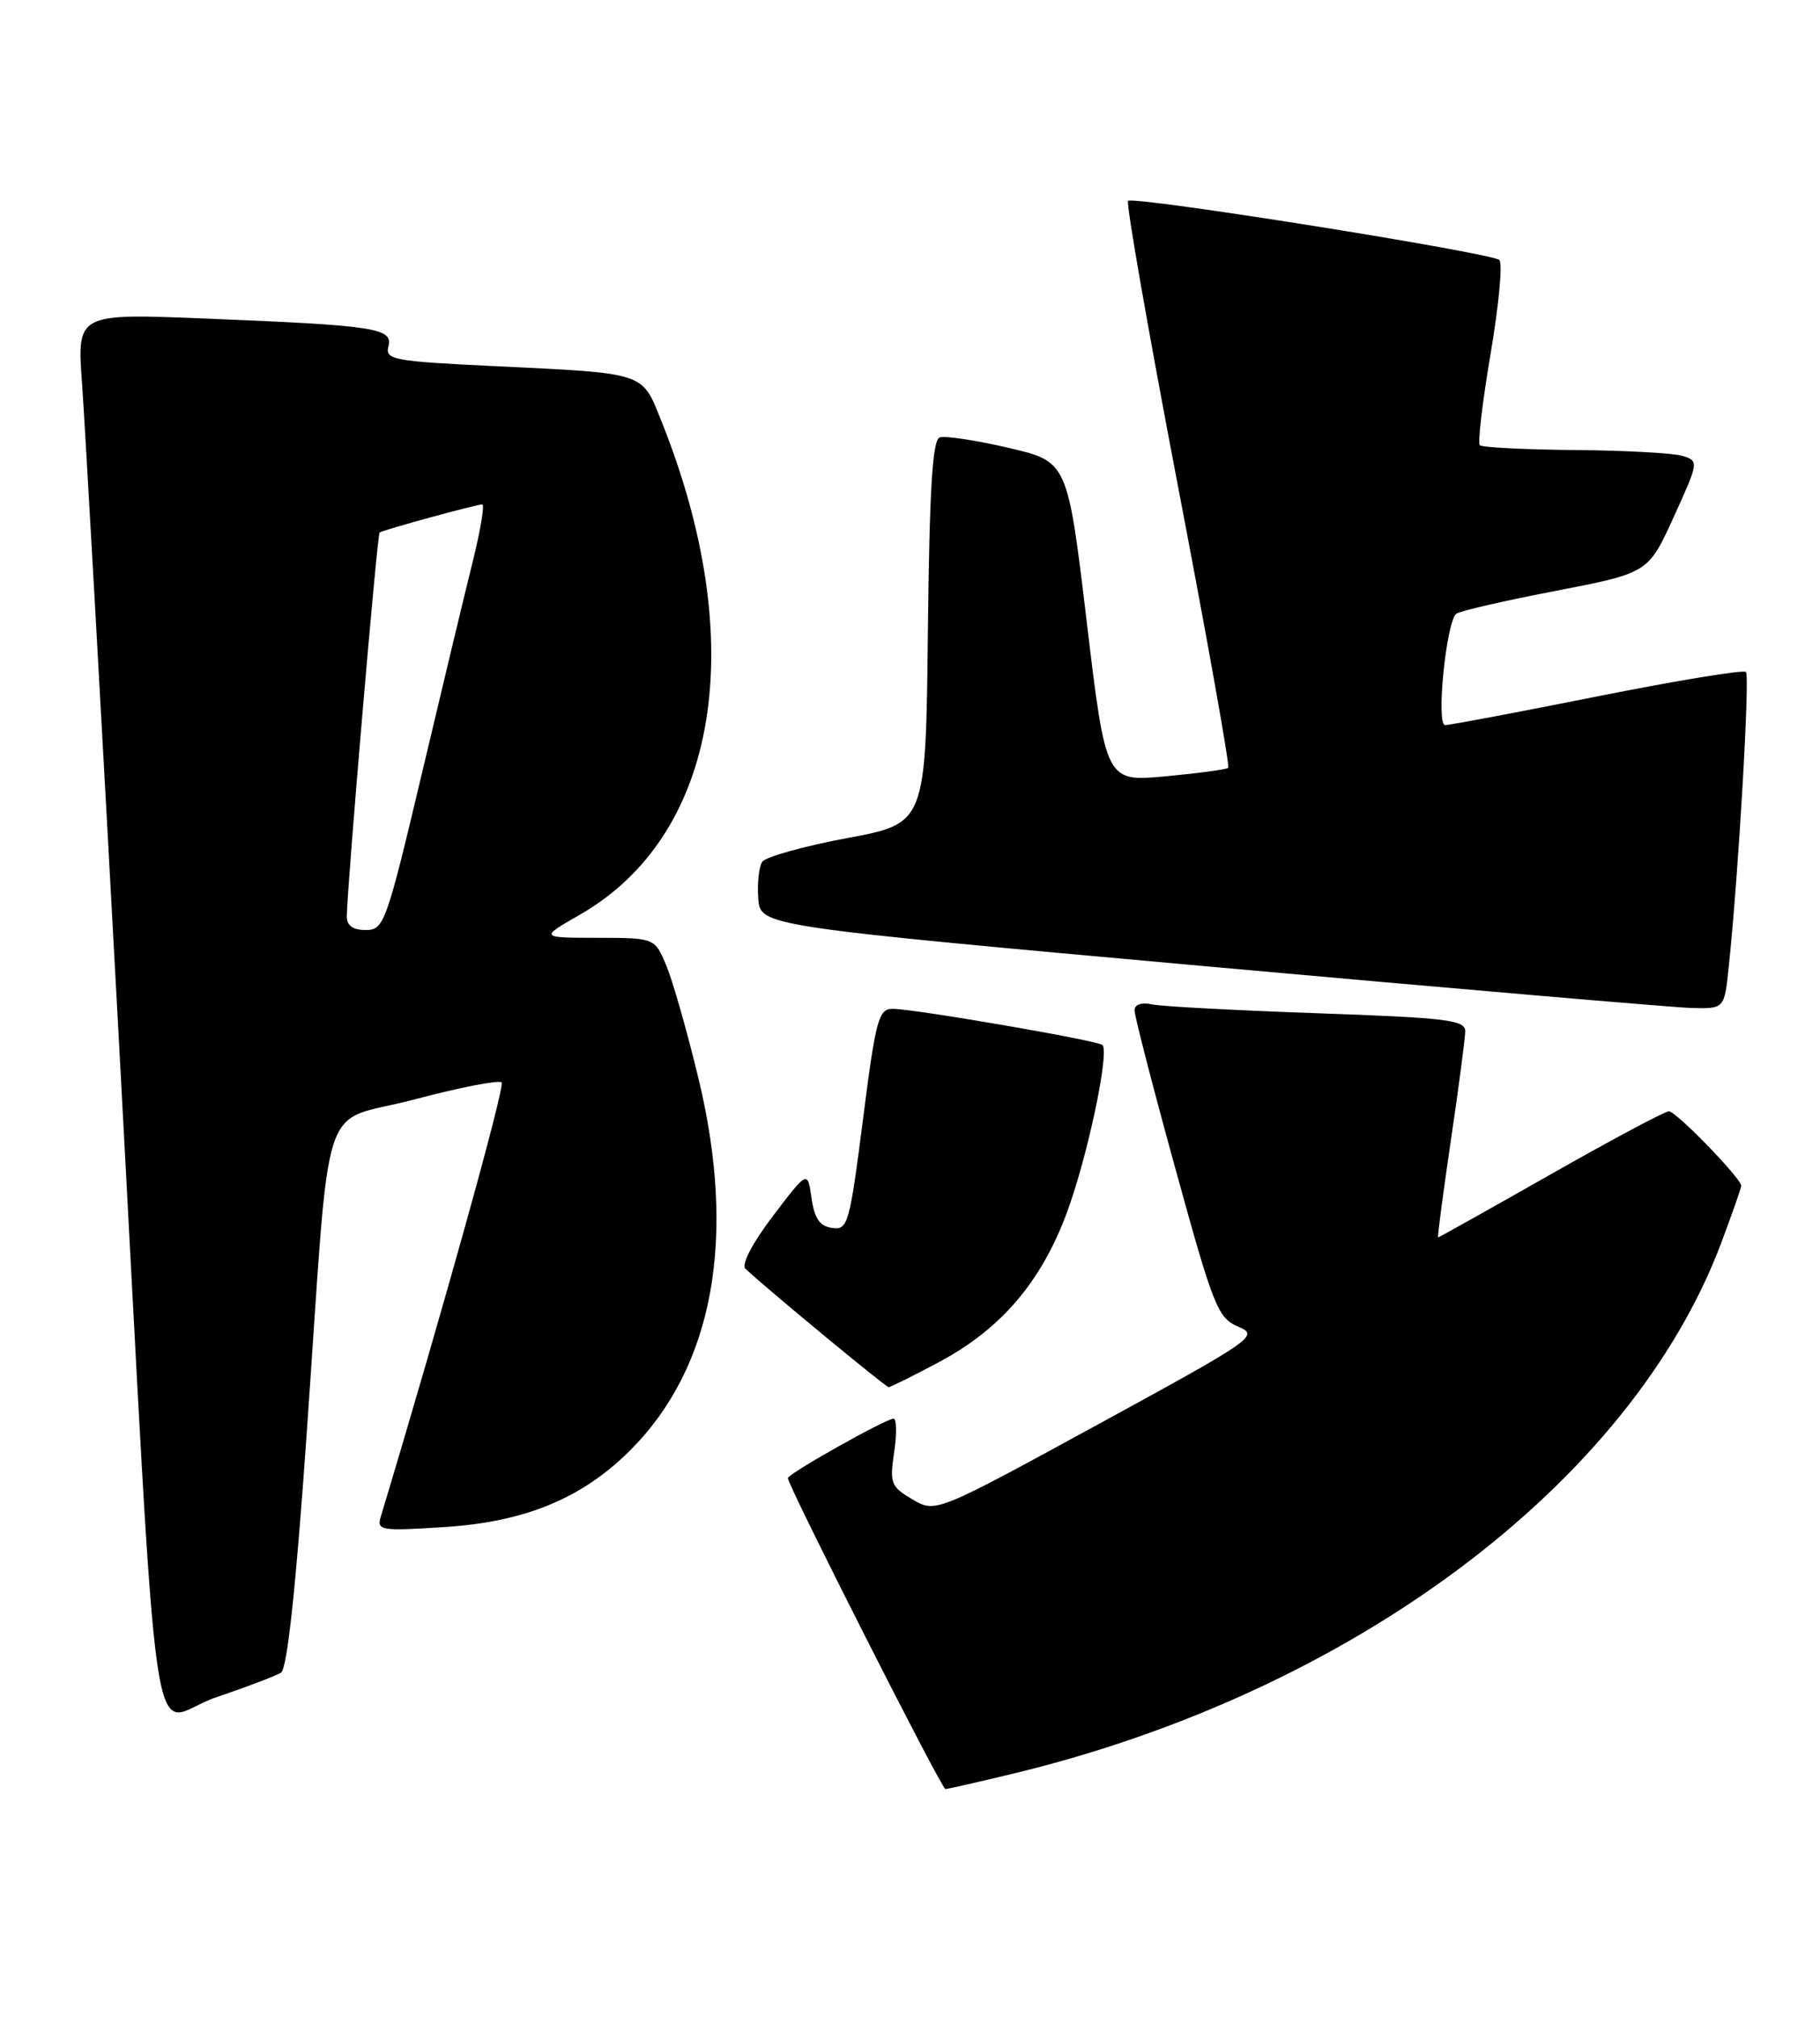 <?xml version="1.0" encoding="UTF-8" standalone="no"?>
<!DOCTYPE svg PUBLIC "-//W3C//DTD SVG 1.1//EN" "http://www.w3.org/Graphics/SVG/1.1/DTD/svg11.dtd" >
<svg xmlns="http://www.w3.org/2000/svg" xmlns:xlink="http://www.w3.org/1999/xlink" version="1.1" viewBox="0 0 231 256">
 <g >
 <path fill="currentColor"
d=" M 128.50 225.06 C 171.60 214.69 206.98 188.20 218.46 157.71 C 219.85 154.00 221.00 150.73 221.00 150.45 C 221.00 149.51 212.74 141.00 211.82 141.00 C 211.32 141.00 204.56 144.60 196.82 149.00 C 189.07 153.40 182.64 157.00 182.53 157.00 C 182.42 157.00 183.15 151.49 184.14 144.75 C 185.14 138.01 185.96 131.76 185.97 130.86 C 186.00 129.42 183.72 129.14 167.25 128.56 C 156.94 128.20 147.49 127.70 146.25 127.44 C 144.87 127.14 144.00 127.44 144.00 128.21 C 144.00 128.89 146.33 137.93 149.19 148.30 C 154.01 165.82 154.57 167.23 157.15 168.32 C 159.84 169.46 159.31 169.84 139.34 180.74 C 118.76 191.97 118.76 191.97 115.81 190.24 C 113.07 188.63 112.90 188.19 113.49 184.25 C 113.84 181.91 113.80 180.00 113.41 180.00 C 112.43 180.00 100.00 186.99 100.00 187.54 C 100.00 188.50 119.51 227.00 119.99 226.99 C 120.27 226.99 124.10 226.12 128.50 225.06 Z  M 35.67 212.22 C 36.45 211.73 37.56 201.42 38.92 181.99 C 42.06 137.29 40.30 142.76 52.58 139.50 C 58.34 137.97 63.33 137.00 63.67 137.34 C 64.14 137.80 56.12 166.59 48.34 192.40 C 47.80 194.19 48.27 194.27 56.29 193.76 C 66.61 193.12 73.87 190.13 80.00 184.00 C 90.55 173.45 93.55 157.09 88.64 136.78 C 87.22 130.89 85.39 124.48 84.58 122.53 C 83.10 119.00 83.10 119.00 75.80 118.99 C 68.50 118.98 68.50 118.98 73.61 116.05 C 91.23 105.94 95.24 81.49 83.90 53.31 C 81.44 47.18 82.07 47.38 62.66 46.45 C 49.93 45.84 48.86 45.64 49.30 43.96 C 49.91 41.63 47.67 41.29 26.13 40.42 C 9.77 39.76 9.77 39.76 10.41 48.63 C 10.77 53.51 12.84 90.35 15.01 130.50 C 20.37 229.43 18.75 218.29 27.33 215.39 C 31.27 214.05 35.03 212.63 35.67 212.22 Z  M 119.18 172.82 C 127.03 168.64 132.15 162.66 135.41 153.86 C 138.01 146.86 140.84 133.51 139.93 132.59 C 139.35 132.02 116.05 128.00 113.30 128.00 C 111.51 128.00 111.15 129.33 109.53 142.05 C 107.83 155.32 107.61 156.09 105.62 155.80 C 104.04 155.58 103.37 154.60 103.00 152.00 C 102.50 148.50 102.50 148.50 98.09 154.30 C 95.52 157.69 94.07 160.45 94.60 160.96 C 96.97 163.23 112.41 176.00 112.79 176.00 C 113.03 176.00 115.90 174.57 119.18 172.82 Z  M 219.41 122.75 C 220.65 111.01 222.12 85.78 221.60 85.26 C 221.29 84.95 212.82 86.35 202.77 88.35 C 192.72 90.36 184.01 92.00 183.42 92.00 C 182.25 92.00 183.54 79.04 184.82 77.88 C 185.19 77.55 190.83 76.24 197.35 74.99 C 209.20 72.70 209.20 72.70 212.43 65.60 C 215.61 58.63 215.63 58.49 213.58 57.85 C 212.44 57.49 206.29 57.15 199.92 57.10 C 193.55 57.04 188.10 56.77 187.82 56.49 C 187.54 56.21 188.16 50.96 189.20 44.83 C 190.24 38.71 190.74 33.38 190.30 32.99 C 189.26 32.06 143.83 24.83 143.18 25.49 C 142.90 25.76 145.74 41.98 149.48 61.52 C 153.23 81.06 156.11 97.22 155.89 97.42 C 155.68 97.63 152.09 98.11 147.93 98.50 C 140.36 99.20 140.36 99.20 137.93 78.89 C 135.50 58.57 135.50 58.57 128.00 56.82 C 123.88 55.86 119.95 55.27 119.27 55.50 C 118.35 55.82 117.97 62.06 117.77 80.20 C 117.50 104.48 117.50 104.48 107.50 106.34 C 102.00 107.37 97.16 108.72 96.74 109.35 C 96.32 109.98 96.10 112.08 96.24 114.00 C 96.50 117.50 96.50 117.50 153.50 122.64 C 184.85 125.46 212.38 127.83 214.68 127.89 C 218.86 128.00 218.86 128.00 219.41 122.75 Z  M 44.02 116.25 C 44.06 112.44 47.87 67.80 48.18 67.57 C 48.60 67.24 60.46 64.00 61.21 64.00 C 61.53 64.00 60.99 67.26 60.00 71.25 C 59.01 75.24 56.09 87.39 53.52 98.25 C 49.03 117.18 48.73 118.00 46.42 118.00 C 44.77 118.00 44.01 117.44 44.02 116.25 Z "/>
</g>
</svg>
